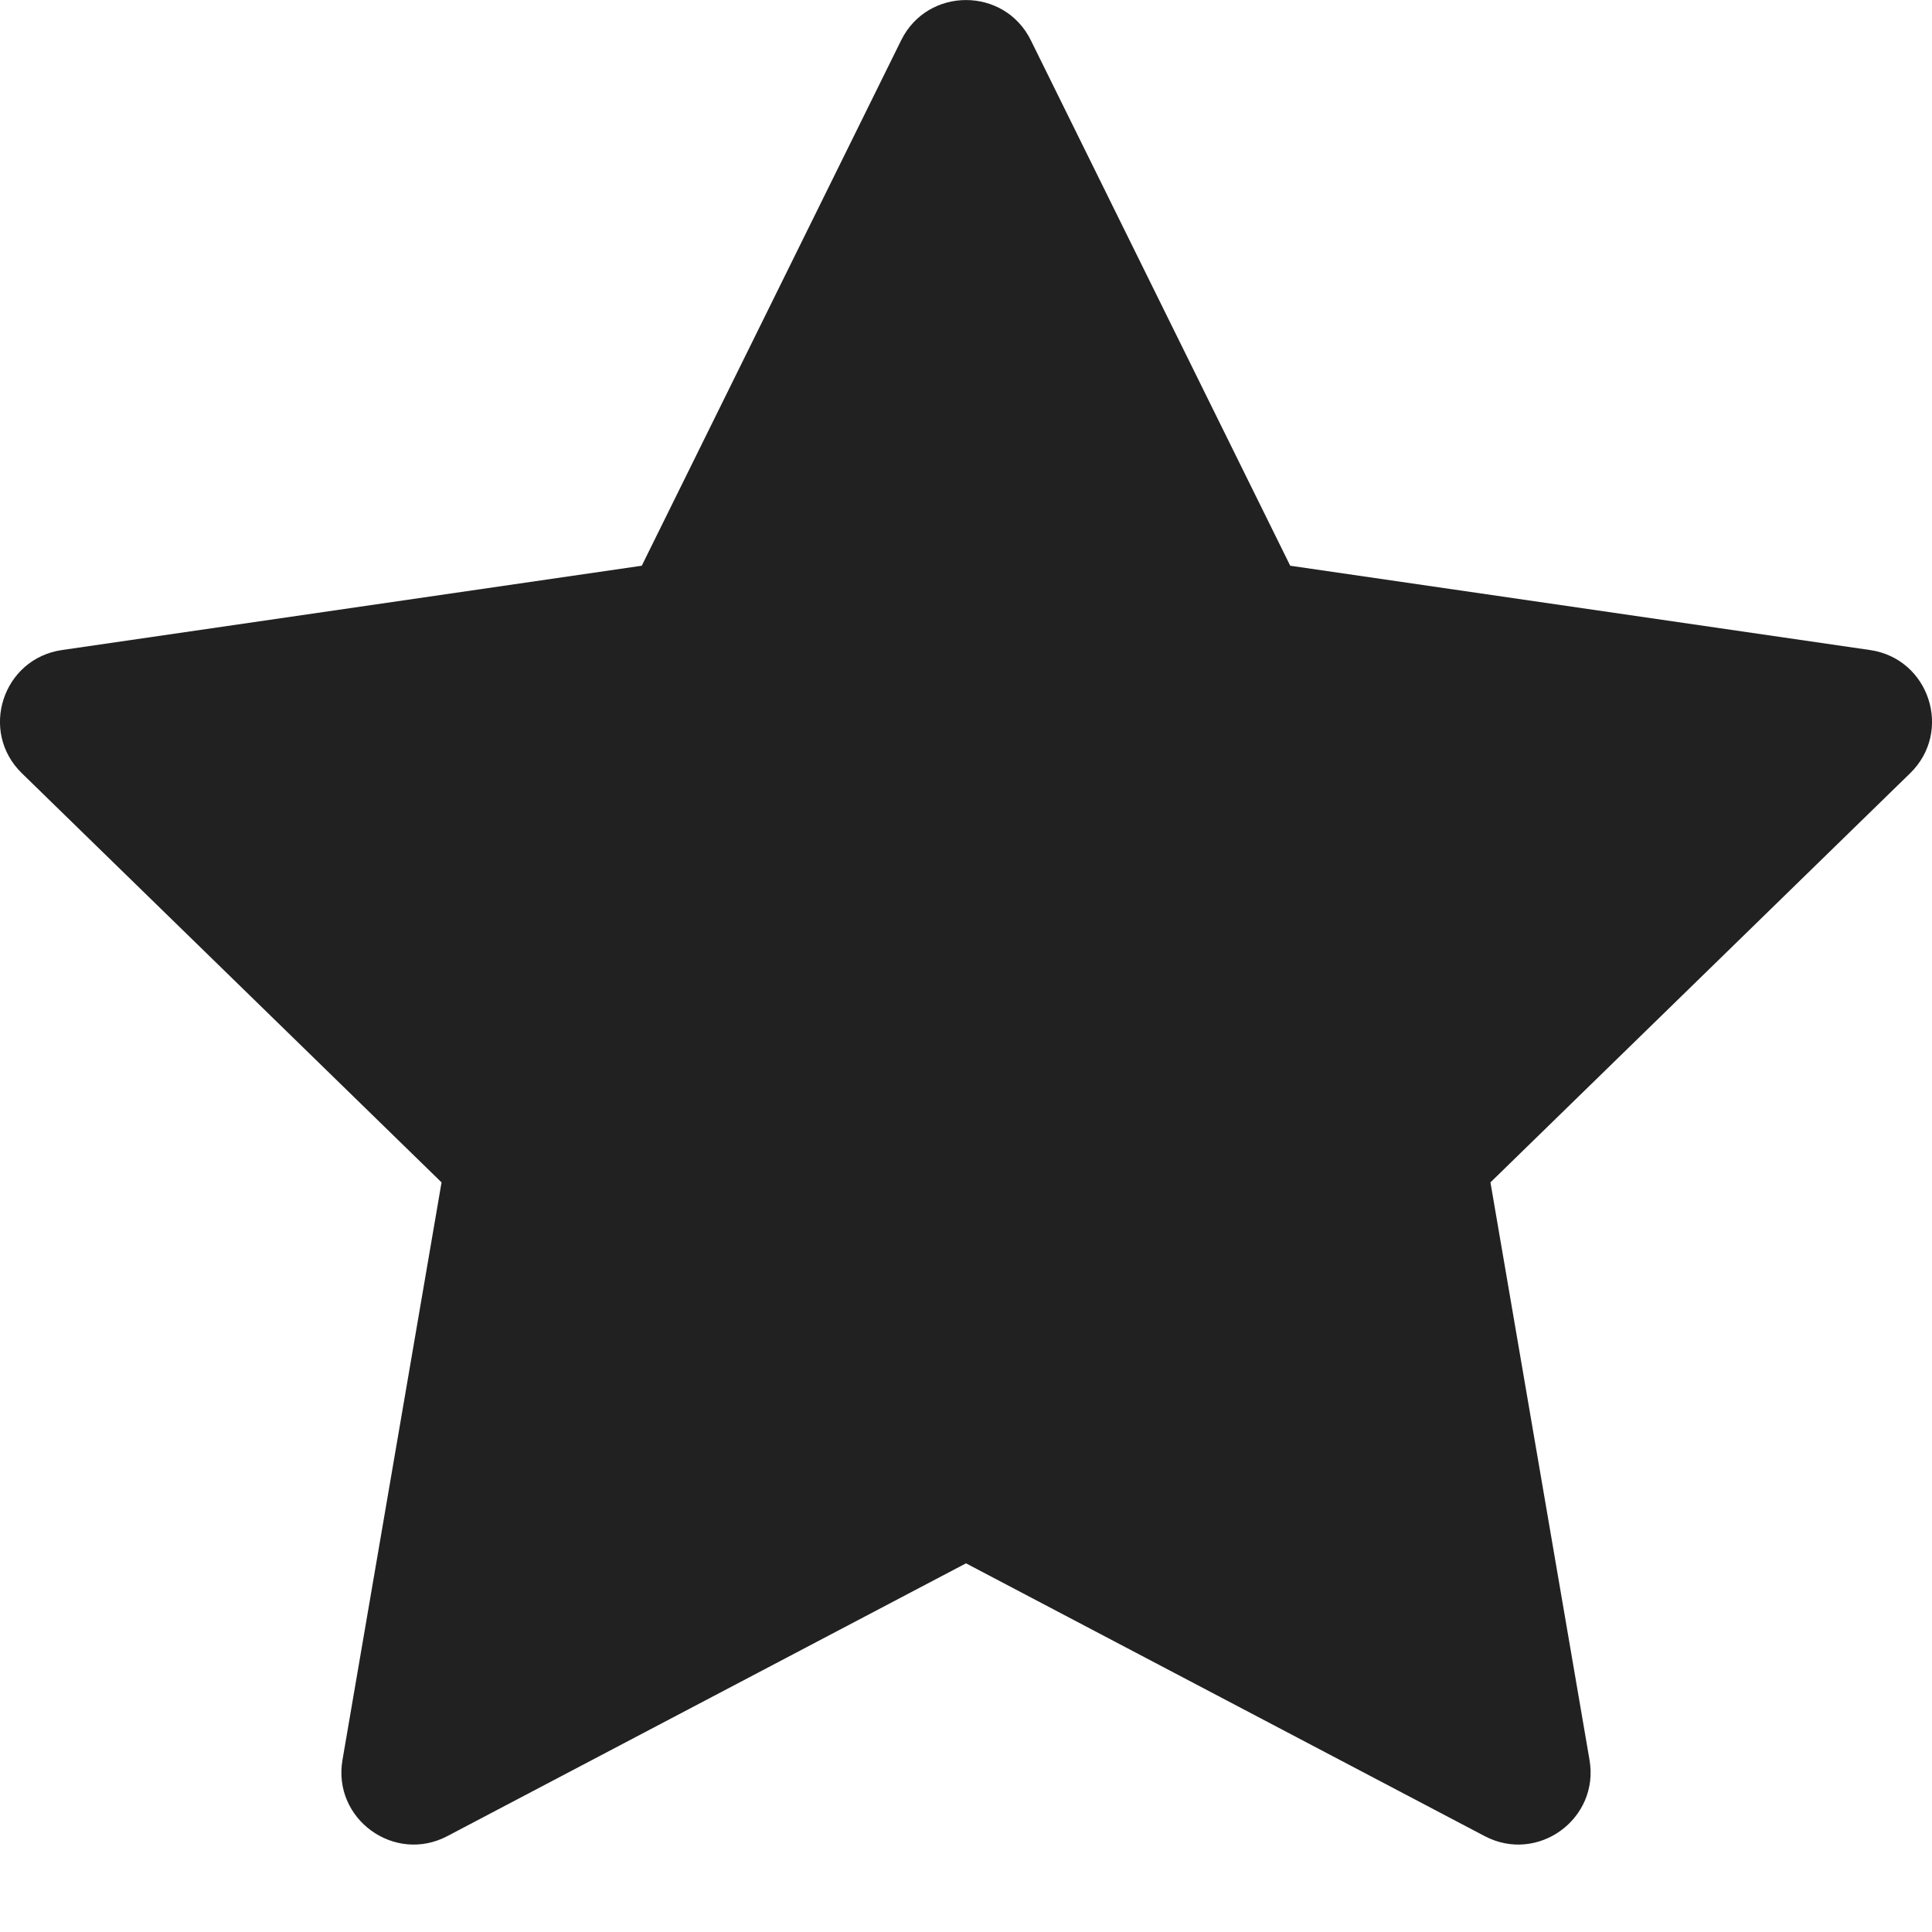 <svg width="11" height="11" viewBox="0 0 11 11" fill="none" xmlns="http://www.w3.org/2000/svg">
<path d="M3.654 3.221L5.131 0.229C5.282 -0.076 5.718 -0.076 5.869 0.229L7.346 3.221L10.647 3.701C10.985 3.75 11.12 4.165 10.875 4.403L8.486 6.732L9.05 10.02C9.108 10.356 8.755 10.613 8.453 10.454L5.5 8.901L2.547 10.454C2.245 10.613 1.892 10.356 1.95 10.02L2.514 6.732L0.125 4.403C-0.12 4.165 0.015 3.75 0.353 3.701L3.654 3.221Z" fill="#212121"/>
</svg>
